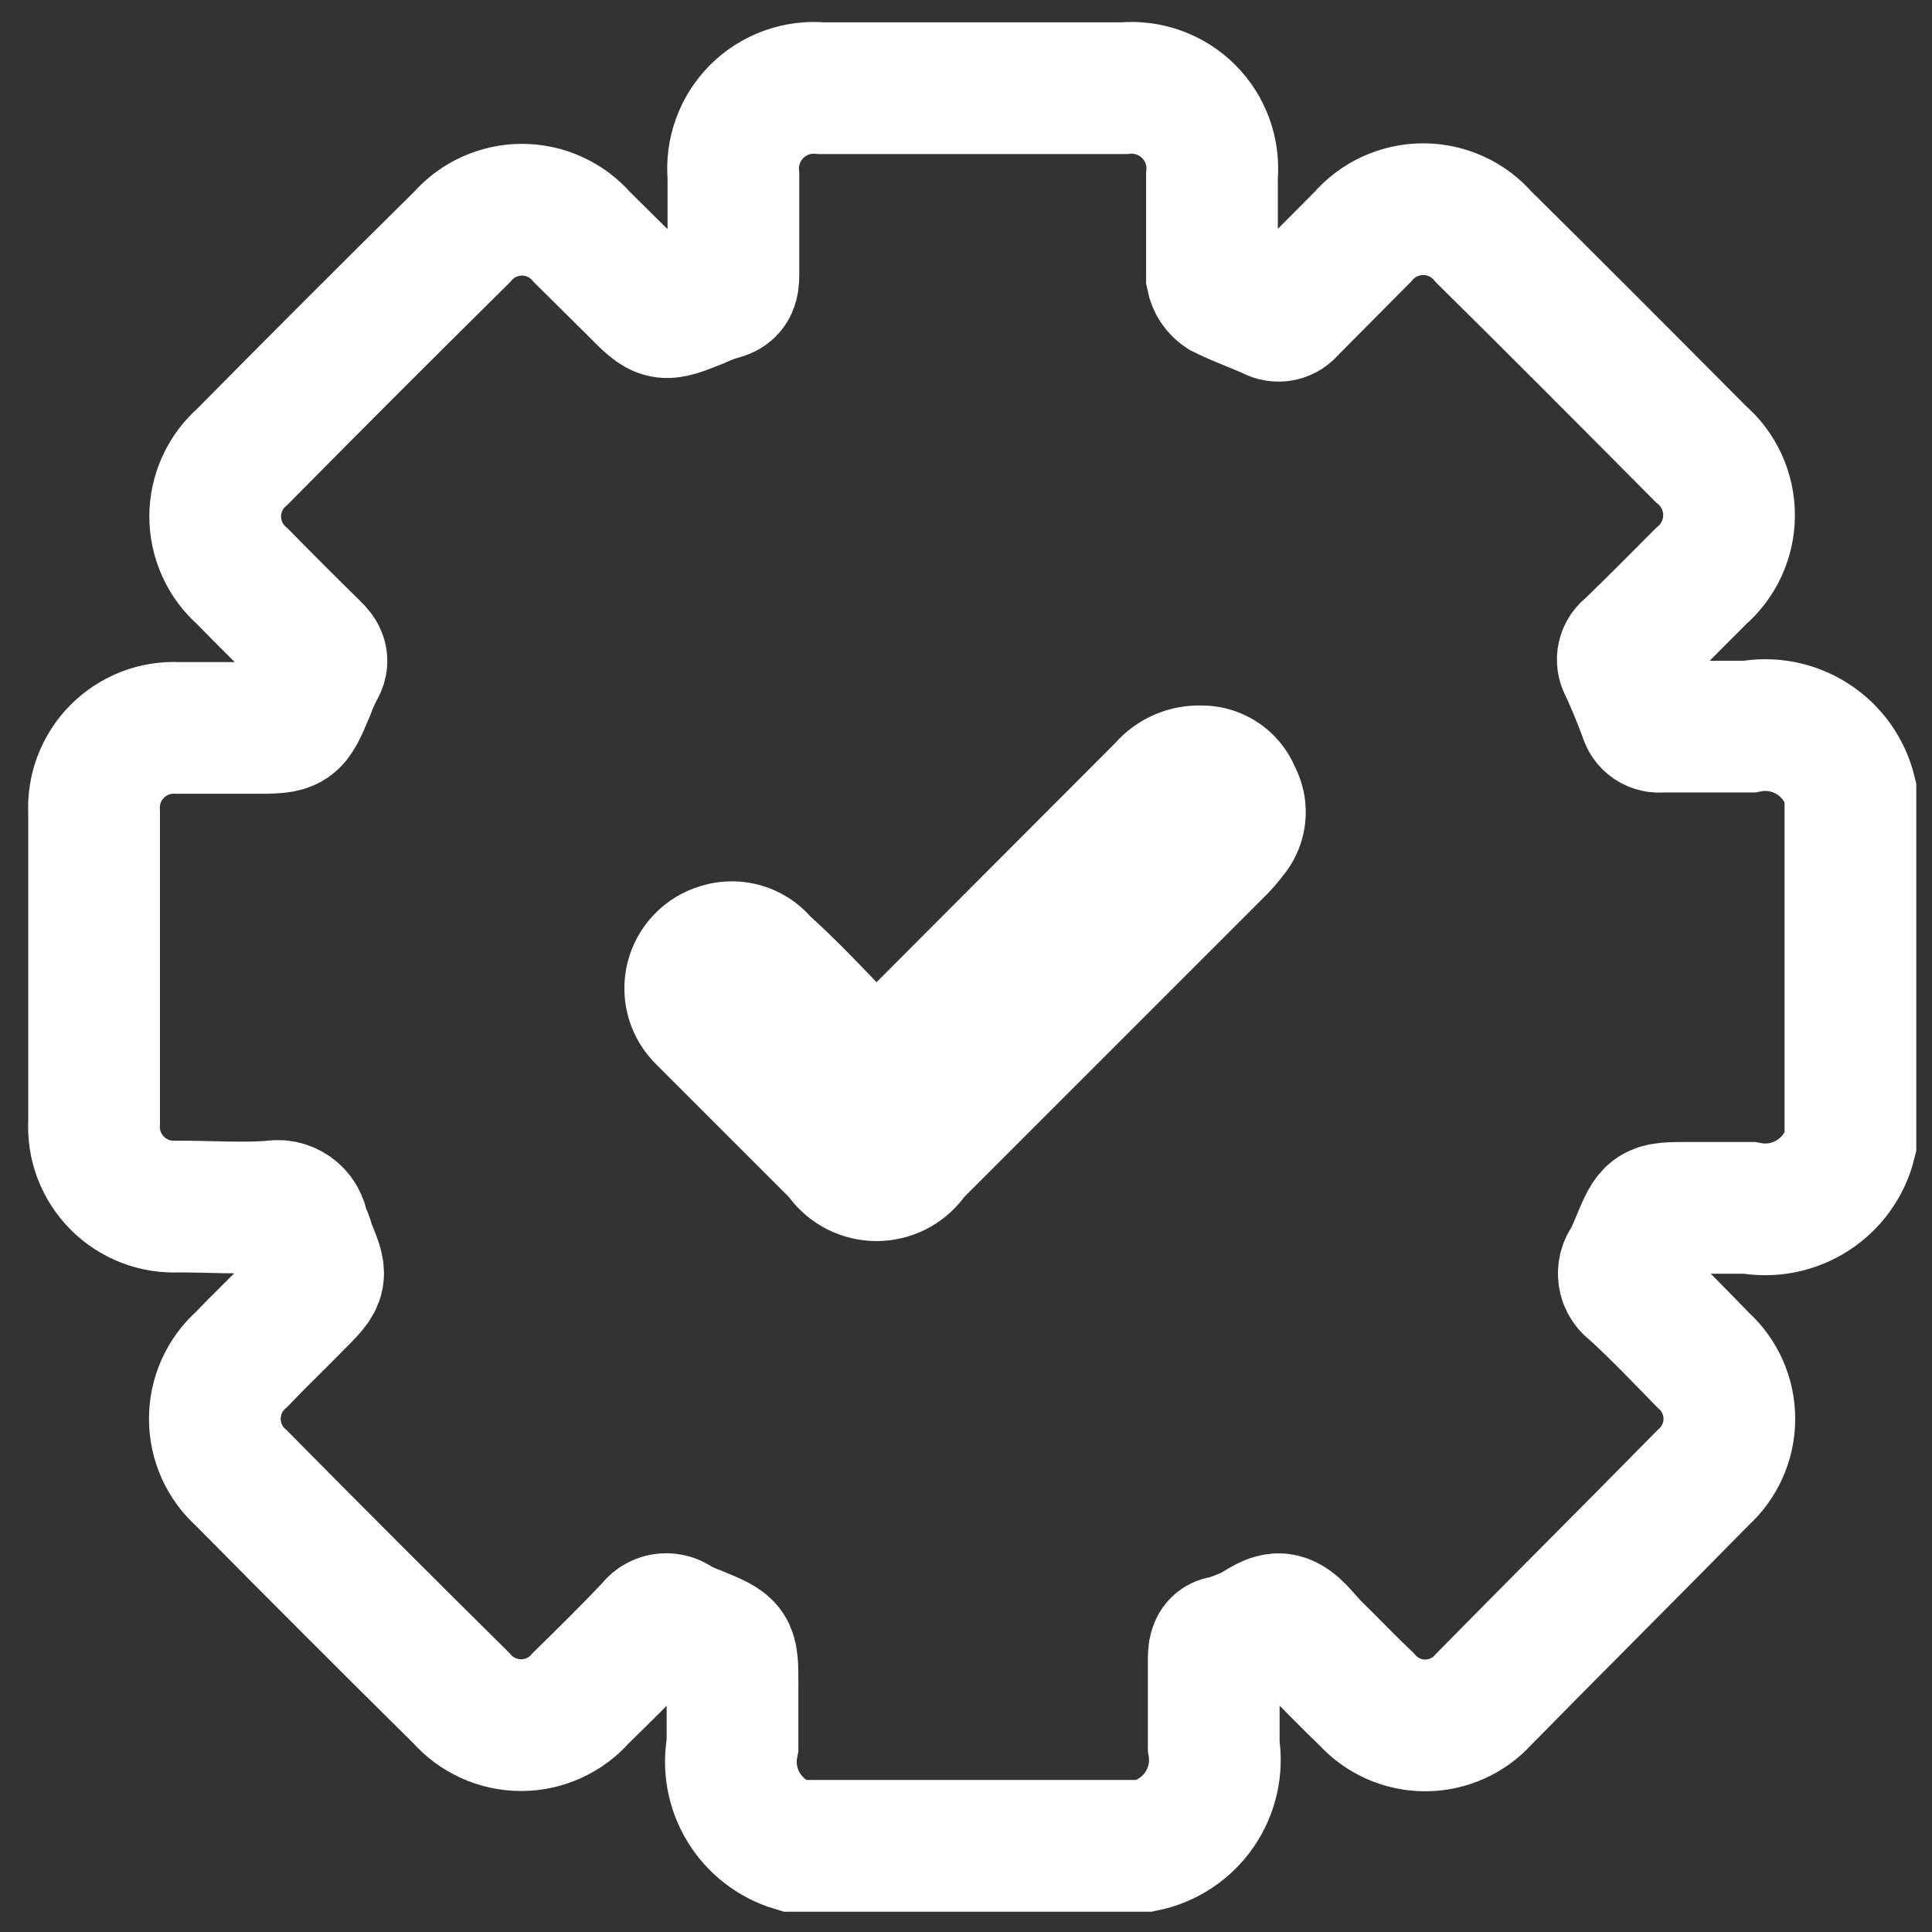 <svg width="44" height="44" viewBox="0 0 44 44" fill="none" xmlns="http://www.w3.org/2000/svg">
<rect x="0" y="0" width="44" height="44" fill="#333333" stroke="none"/>
<path d="M26.073 42.038H18.073C17.597 41.895 17.191 41.581 16.934 41.156C16.677 40.731 16.587 40.225 16.683 39.738C16.683 39.278 16.683 38.828 16.683 38.368C16.683 37.498 16.683 37.498 15.883 37.168C15.724 37.11 15.57 37.04 15.422 36.958C15.378 36.924 15.327 36.899 15.272 36.886C15.218 36.873 15.161 36.87 15.106 36.88C15.051 36.889 14.998 36.91 14.951 36.94C14.904 36.971 14.864 37.011 14.832 37.058C14.312 37.608 13.773 38.138 13.232 38.668C13.063 38.863 12.853 39.019 12.617 39.126C12.382 39.233 12.126 39.289 11.867 39.289C11.609 39.289 11.353 39.233 11.118 39.126C10.882 39.019 10.672 38.863 10.502 38.668C8.833 37.018 7.163 35.348 5.503 33.668C5.311 33.498 5.157 33.289 5.052 33.056C4.947 32.822 4.893 32.569 4.893 32.313C4.893 32.056 4.947 31.803 5.052 31.57C5.157 31.336 5.311 31.128 5.503 30.958C5.913 30.528 6.343 30.118 6.763 29.688C7.353 29.098 7.353 29.098 7.023 28.318C7.023 28.208 6.933 28.098 6.903 27.988C6.895 27.906 6.869 27.828 6.829 27.756C6.788 27.686 6.733 27.624 6.667 27.576C6.601 27.528 6.525 27.494 6.445 27.477C6.365 27.46 6.282 27.46 6.203 27.478C5.483 27.528 4.773 27.478 4.053 27.478C3.797 27.491 3.542 27.45 3.304 27.358C3.066 27.266 2.85 27.125 2.669 26.944C2.489 26.762 2.349 26.546 2.258 26.307C2.168 26.068 2.128 25.813 2.143 25.558V18.498C2.128 18.243 2.168 17.987 2.258 17.749C2.349 17.51 2.489 17.293 2.669 17.112C2.85 16.931 3.066 16.79 3.304 16.697C3.542 16.605 3.797 16.565 4.053 16.578H5.773C6.683 16.578 6.683 16.578 7.033 15.748C7.096 15.577 7.169 15.41 7.253 15.248C7.383 15.048 7.313 14.908 7.153 14.758C6.603 14.218 6.063 13.678 5.523 13.128C5.327 12.958 5.171 12.748 5.064 12.512C4.957 12.277 4.901 12.021 4.901 11.763C4.901 11.504 4.957 11.248 5.064 11.013C5.171 10.777 5.327 10.568 5.523 10.398C7.173 8.728 8.843 7.058 10.523 5.398C10.692 5.203 10.902 5.046 11.138 4.939C11.373 4.832 11.629 4.776 11.887 4.776C12.146 4.776 12.402 4.832 12.637 4.939C12.873 5.046 13.083 5.203 13.252 5.398L14.443 6.578C15.082 7.228 15.082 7.218 15.912 6.888C16.077 6.81 16.247 6.746 16.422 6.698C16.652 6.638 16.703 6.498 16.703 6.268C16.703 5.518 16.703 4.758 16.703 4.008C16.678 3.739 16.713 3.468 16.805 3.214C16.896 2.96 17.043 2.73 17.234 2.539C17.425 2.348 17.655 2.202 17.909 2.11C18.163 2.018 18.434 1.983 18.703 2.008H25.602C25.871 1.983 26.142 2.018 26.396 2.11C26.65 2.202 26.88 2.348 27.071 2.539C27.262 2.73 27.409 2.96 27.5 3.214C27.592 3.468 27.627 3.739 27.602 4.008C27.602 4.768 27.602 5.538 27.602 6.308C27.617 6.381 27.645 6.45 27.686 6.512C27.728 6.574 27.781 6.627 27.843 6.668C28.203 6.848 28.582 6.978 28.953 7.148C29.023 7.188 29.105 7.201 29.185 7.185C29.264 7.168 29.334 7.123 29.383 7.058L31.032 5.398C31.203 5.199 31.415 5.039 31.653 4.93C31.892 4.821 32.151 4.764 32.413 4.764C32.675 4.764 32.934 4.821 33.172 4.93C33.41 5.039 33.622 5.199 33.792 5.398C35.453 7.038 37.093 8.688 38.733 10.338C38.935 10.509 39.097 10.723 39.209 10.964C39.32 11.205 39.378 11.467 39.378 11.733C39.378 11.998 39.32 12.26 39.209 12.501C39.097 12.742 38.935 12.956 38.733 13.128C38.193 13.668 37.653 14.218 37.102 14.748C37.033 14.795 36.984 14.866 36.966 14.948C36.947 15.03 36.96 15.115 37.002 15.188C37.172 15.548 37.322 15.918 37.462 16.298C37.482 16.378 37.53 16.448 37.599 16.495C37.667 16.541 37.751 16.56 37.833 16.548C38.502 16.548 39.163 16.548 39.833 16.548C40.334 16.453 40.852 16.554 41.281 16.829C41.711 17.104 42.019 17.533 42.142 18.028V26.028C42.019 26.522 41.711 26.951 41.281 27.226C40.852 27.501 40.334 27.602 39.833 27.508C39.383 27.508 38.922 27.508 38.472 27.508C37.602 27.508 37.602 27.508 37.273 28.298C37.212 28.438 37.153 28.588 37.083 28.718C37.043 28.766 37.014 28.823 36.997 28.884C36.98 28.944 36.977 29.008 36.986 29.07C36.995 29.132 37.018 29.192 37.052 29.245C37.086 29.298 37.13 29.343 37.182 29.378C37.742 29.888 38.263 30.438 38.792 30.978C38.979 31.146 39.128 31.352 39.23 31.582C39.332 31.812 39.385 32.061 39.385 32.313C39.385 32.564 39.332 32.813 39.23 33.043C39.128 33.273 38.979 33.479 38.792 33.648C37.123 35.348 35.432 37.028 33.792 38.698C33.625 38.886 33.419 39.036 33.189 39.139C32.959 39.242 32.71 39.295 32.458 39.295C32.206 39.295 31.956 39.242 31.726 39.139C31.496 39.036 31.29 38.886 31.122 38.698C30.712 38.308 30.332 37.908 29.933 37.518C29.703 37.288 29.492 36.958 29.212 36.888C28.933 36.818 28.672 37.088 28.402 37.198C28.236 37.27 28.066 37.333 27.892 37.388C27.692 37.388 27.642 37.558 27.642 37.758C27.642 38.418 27.642 39.078 27.642 39.758C27.725 40.267 27.608 40.788 27.316 41.213C27.023 41.638 26.578 41.933 26.073 42.038V42.038Z" stroke="white" stroke-width="3" stroke-miterlimit="10"/>
<path d="M19.963 22.368L25.393 16.928C25.642 16.646 25.951 16.422 26.297 16.274C26.642 16.125 27.017 16.055 27.393 16.068C27.841 16.072 28.278 16.207 28.651 16.456C29.024 16.704 29.316 17.056 29.493 17.468C29.692 17.861 29.772 18.304 29.724 18.743C29.676 19.181 29.502 19.596 29.223 19.938C29.087 20.119 28.936 20.29 28.773 20.448L21.963 27.258C21.731 27.57 21.43 27.824 21.082 27.999C20.735 28.173 20.352 28.265 19.963 28.265C19.574 28.265 19.191 28.173 18.843 27.999C18.496 27.824 18.195 27.57 17.963 27.258C16.963 26.258 15.963 25.258 14.963 24.258C14.657 23.963 14.434 23.592 14.315 23.184C14.197 22.775 14.188 22.343 14.29 21.93C14.391 21.517 14.599 21.138 14.892 20.831C15.186 20.523 15.555 20.298 15.963 20.178C16.401 20.043 16.867 20.037 17.309 20.159C17.75 20.281 18.147 20.527 18.453 20.868C19.003 21.368 19.463 21.848 19.963 22.368Z" fill="white"/>
</svg>
